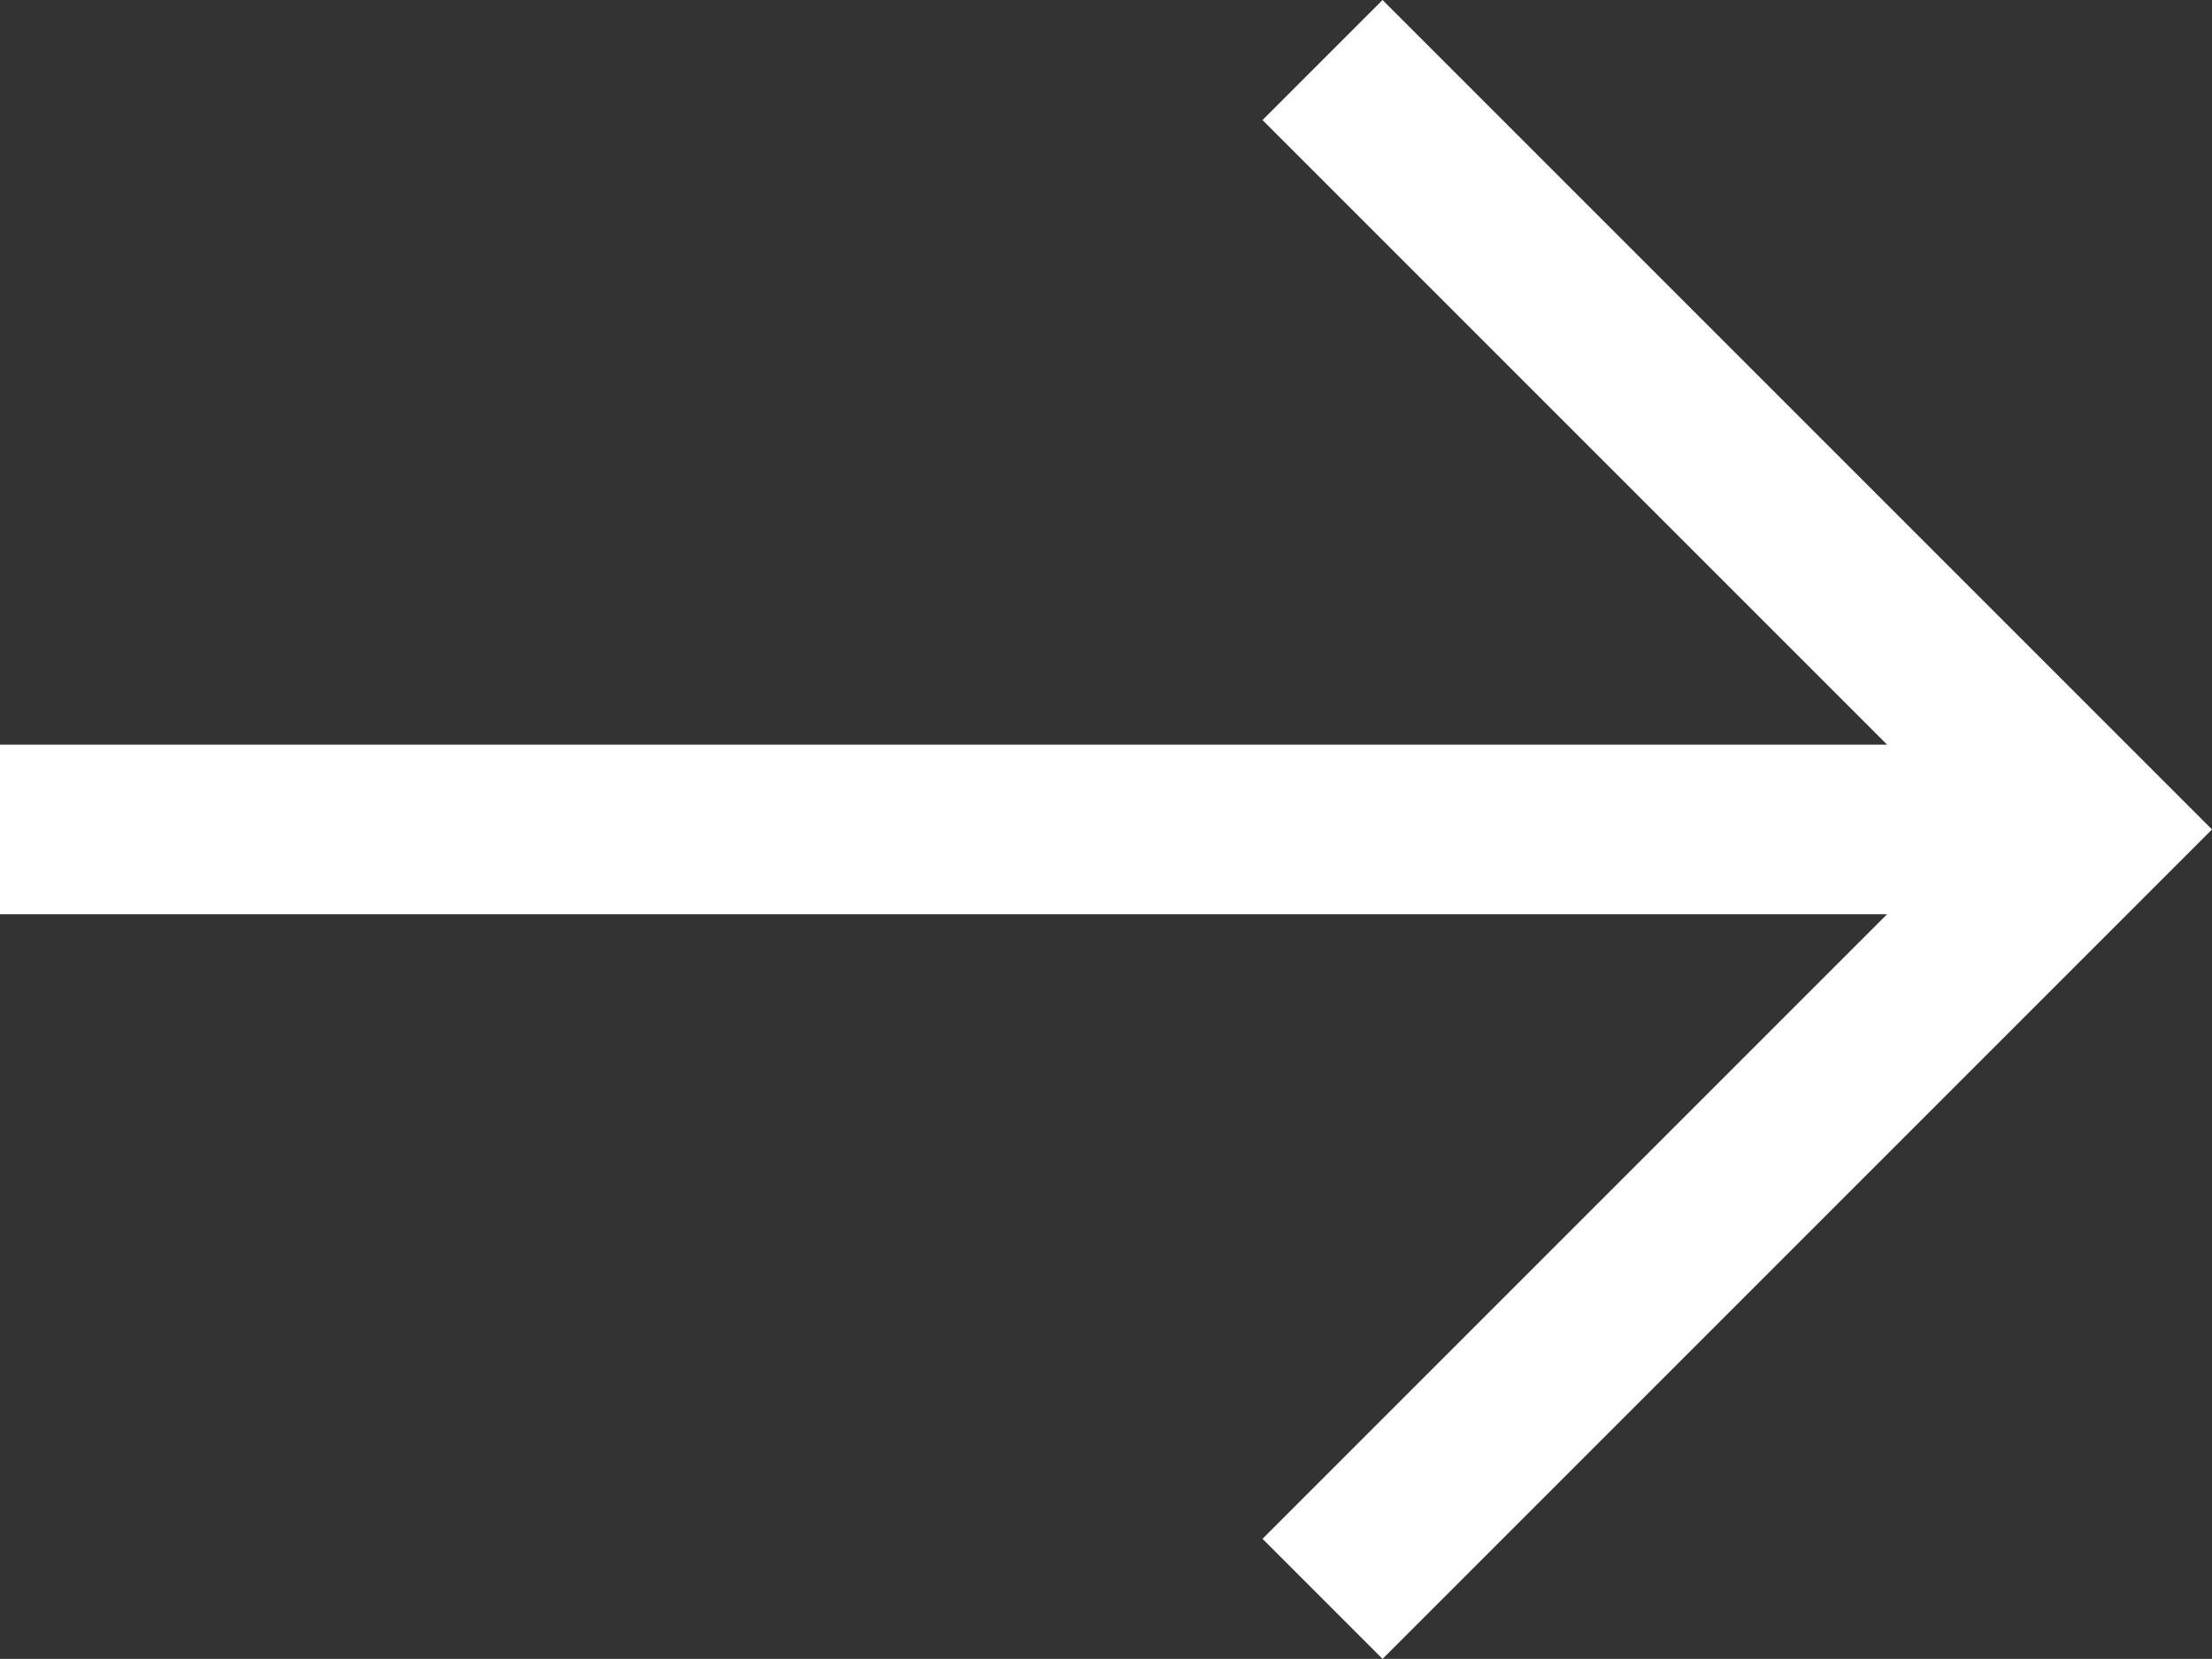 <svg xmlns="http://www.w3.org/2000/svg" viewBox="0 0 46.43 34.82"><rect x="0" y="0" width="46.43" height="34.82" fill="#333333" stroke="none"/><defs><style>.cls-1{fill:#fff;}</style></defs><g id="Layer_2" data-name="Layer 2"><g id="BG"><polygon class="cls-1" points="26.5 32.3 29.02 34.82 46.43 17.41 29.02 0 26.5 2.52 39.61 15.63 0 15.63 0 19.19 39.61 19.19 26.5 32.3"/></g></g></svg>